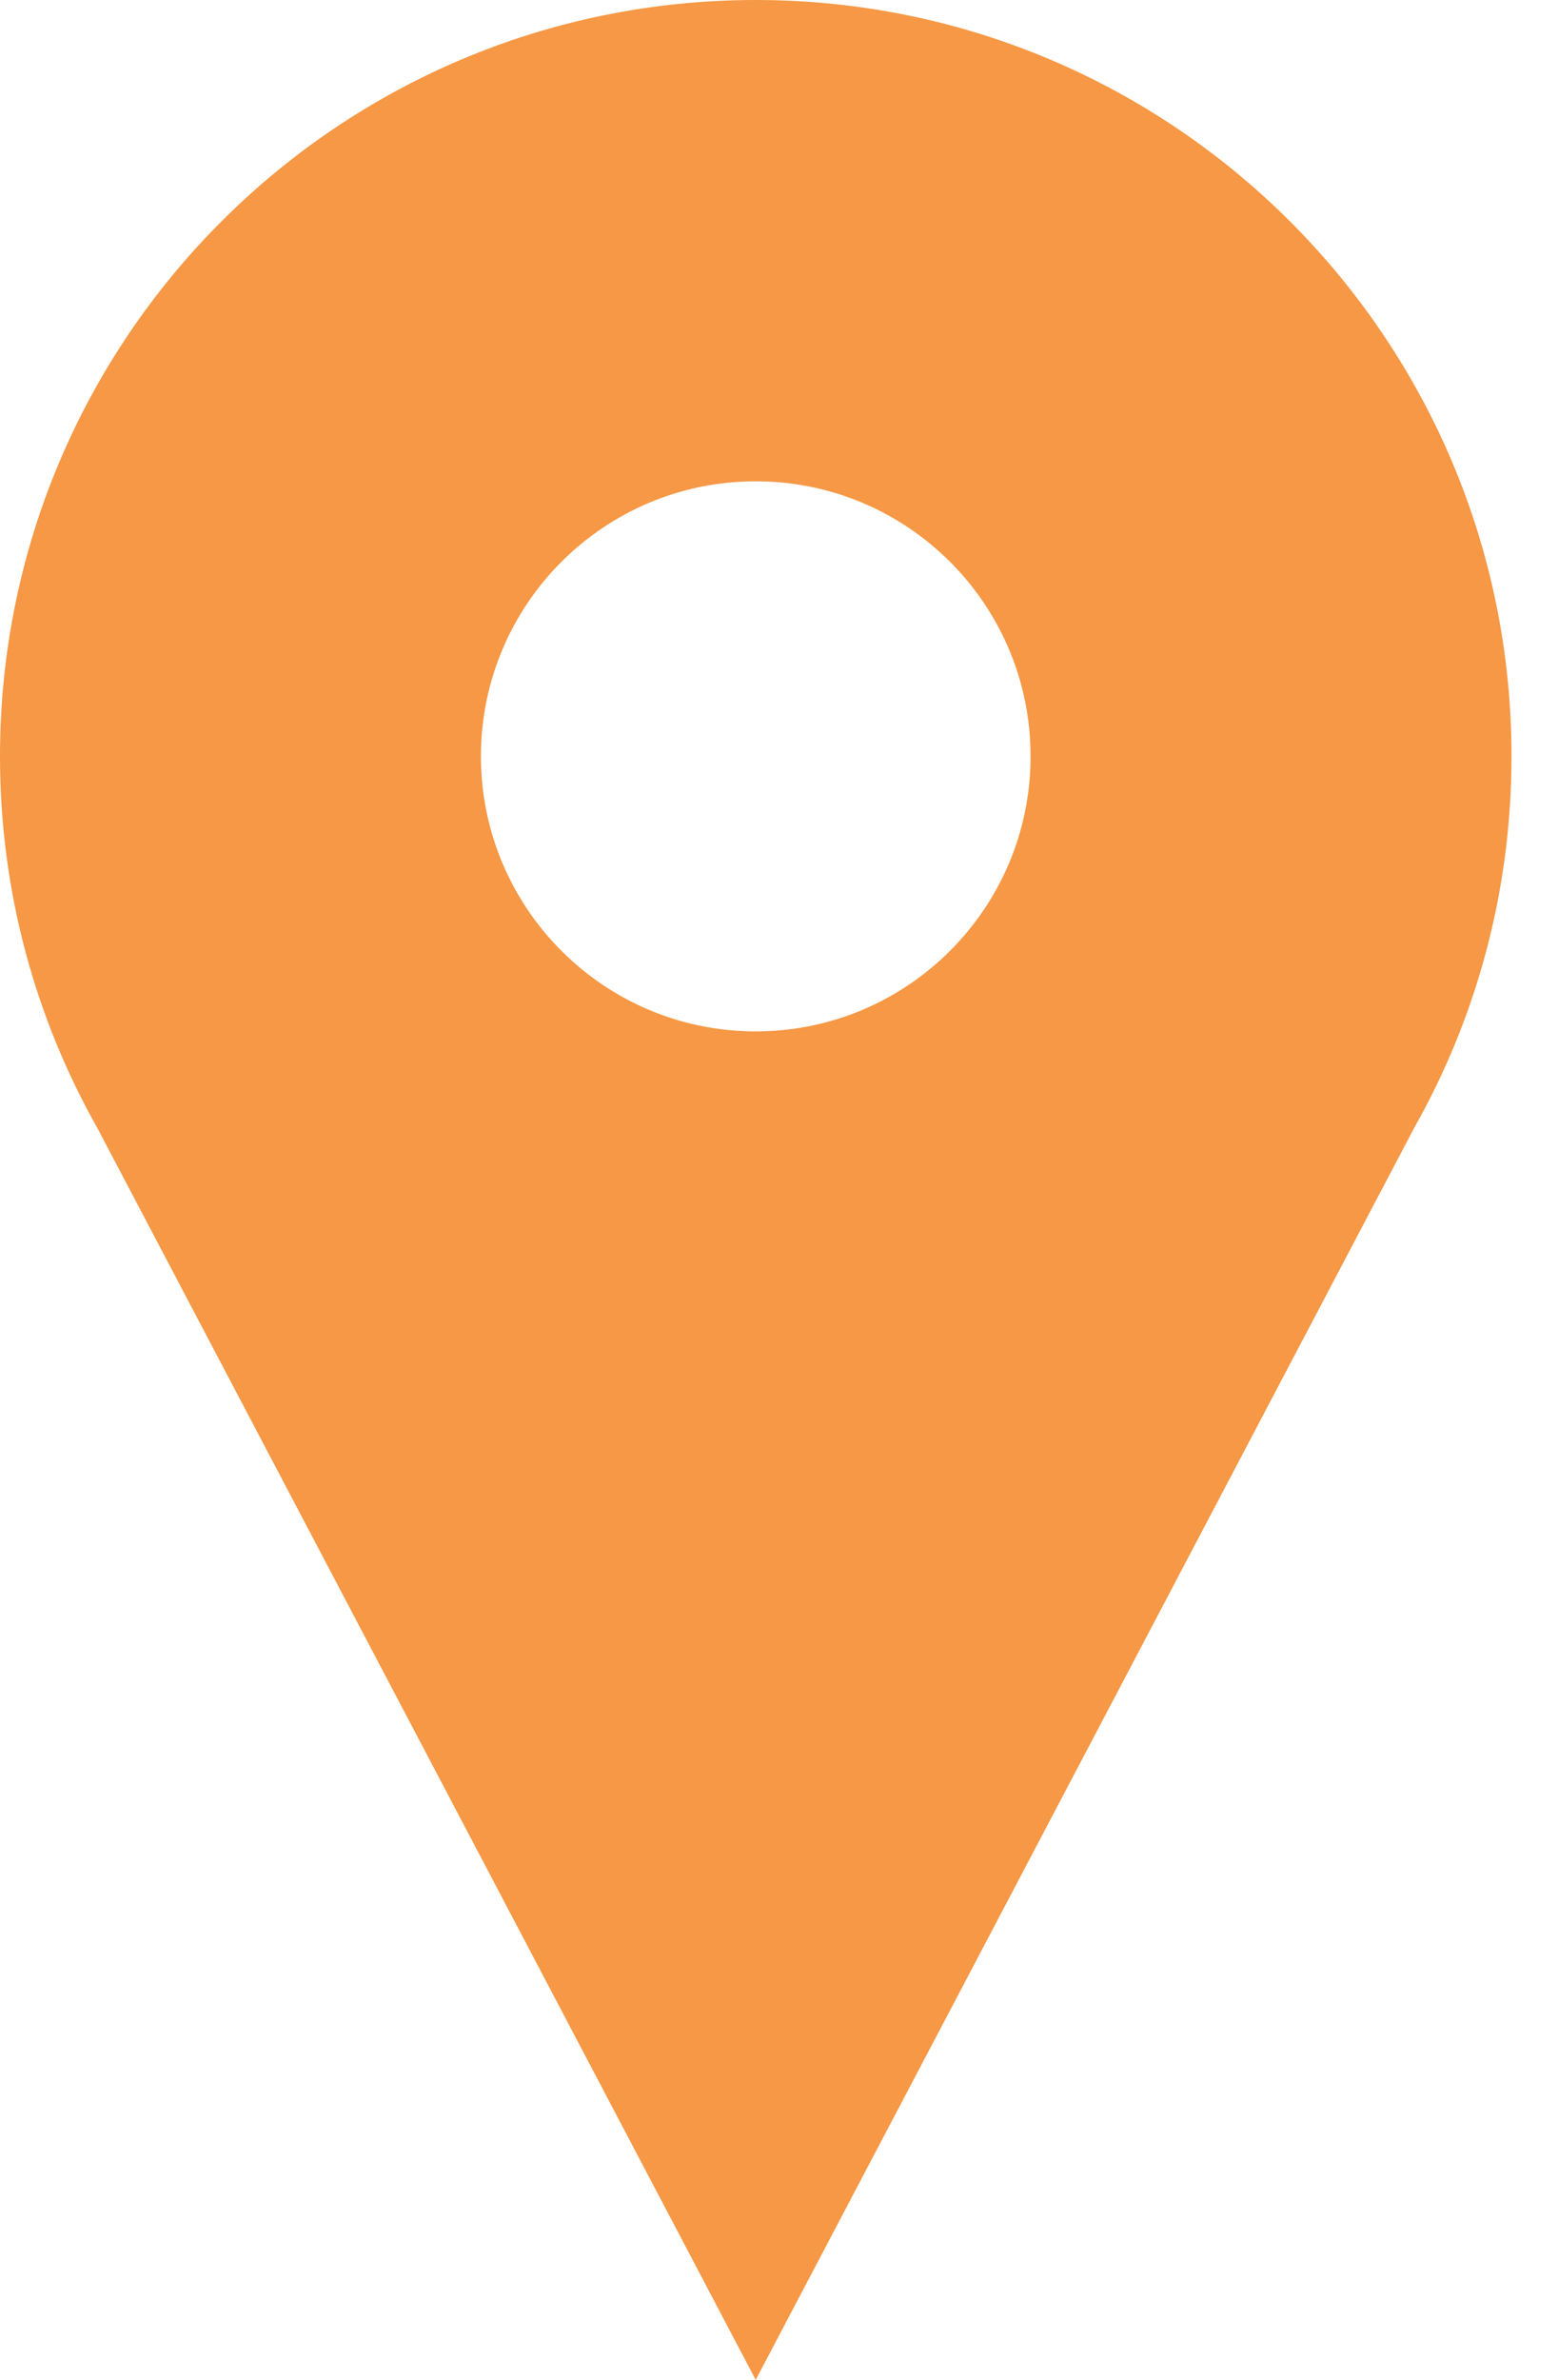 <?xml version="1.0" encoding="UTF-8"?>
<svg width="19px" height="29px" viewBox="0 0 19 29" version="1.1" xmlns="http://www.w3.org/2000/svg" xmlns:xlink="http://www.w3.org/1999/xlink">
    <!-- Generator: Sketch 53.2 (72643) - https://sketchapp.com -->
    <title>Combined Shape</title>
    <desc>Created with Sketch.</desc>
    <g id="Page-1" stroke="none" stroke-width="1" fill="none" fill-rule="evenodd">
        <g id="Artboard-Copy" transform="translate(-356, -267)" fill="#F69845">
            <g id="Group-9" transform="translate(312, 128)">
                <g id="Group-5" transform="translate(44, 137)">
                    <path d="M1.187,15.745 C0.431,14.407 0,12.862 0,11.216 C0,6.126 4.126,2 9.216,2 C14.306,2 18.433,6.126 18.433,11.216 C18.433,12.862 18.002,14.407 17.246,15.744 L9.216,31 L1.187,15.745 Z M9.216,14.568 C11.067,14.568 12.568,13.067 12.568,11.216 C12.568,9.365 11.067,7.865 9.216,7.865 C7.365,7.865 5.865,9.365 5.865,11.216 C5.865,13.067 7.365,14.568 9.216,14.568 Z" id="Combined-Shape"></path>
                </g>
            </g>
        </g>
    </g>
</svg>
